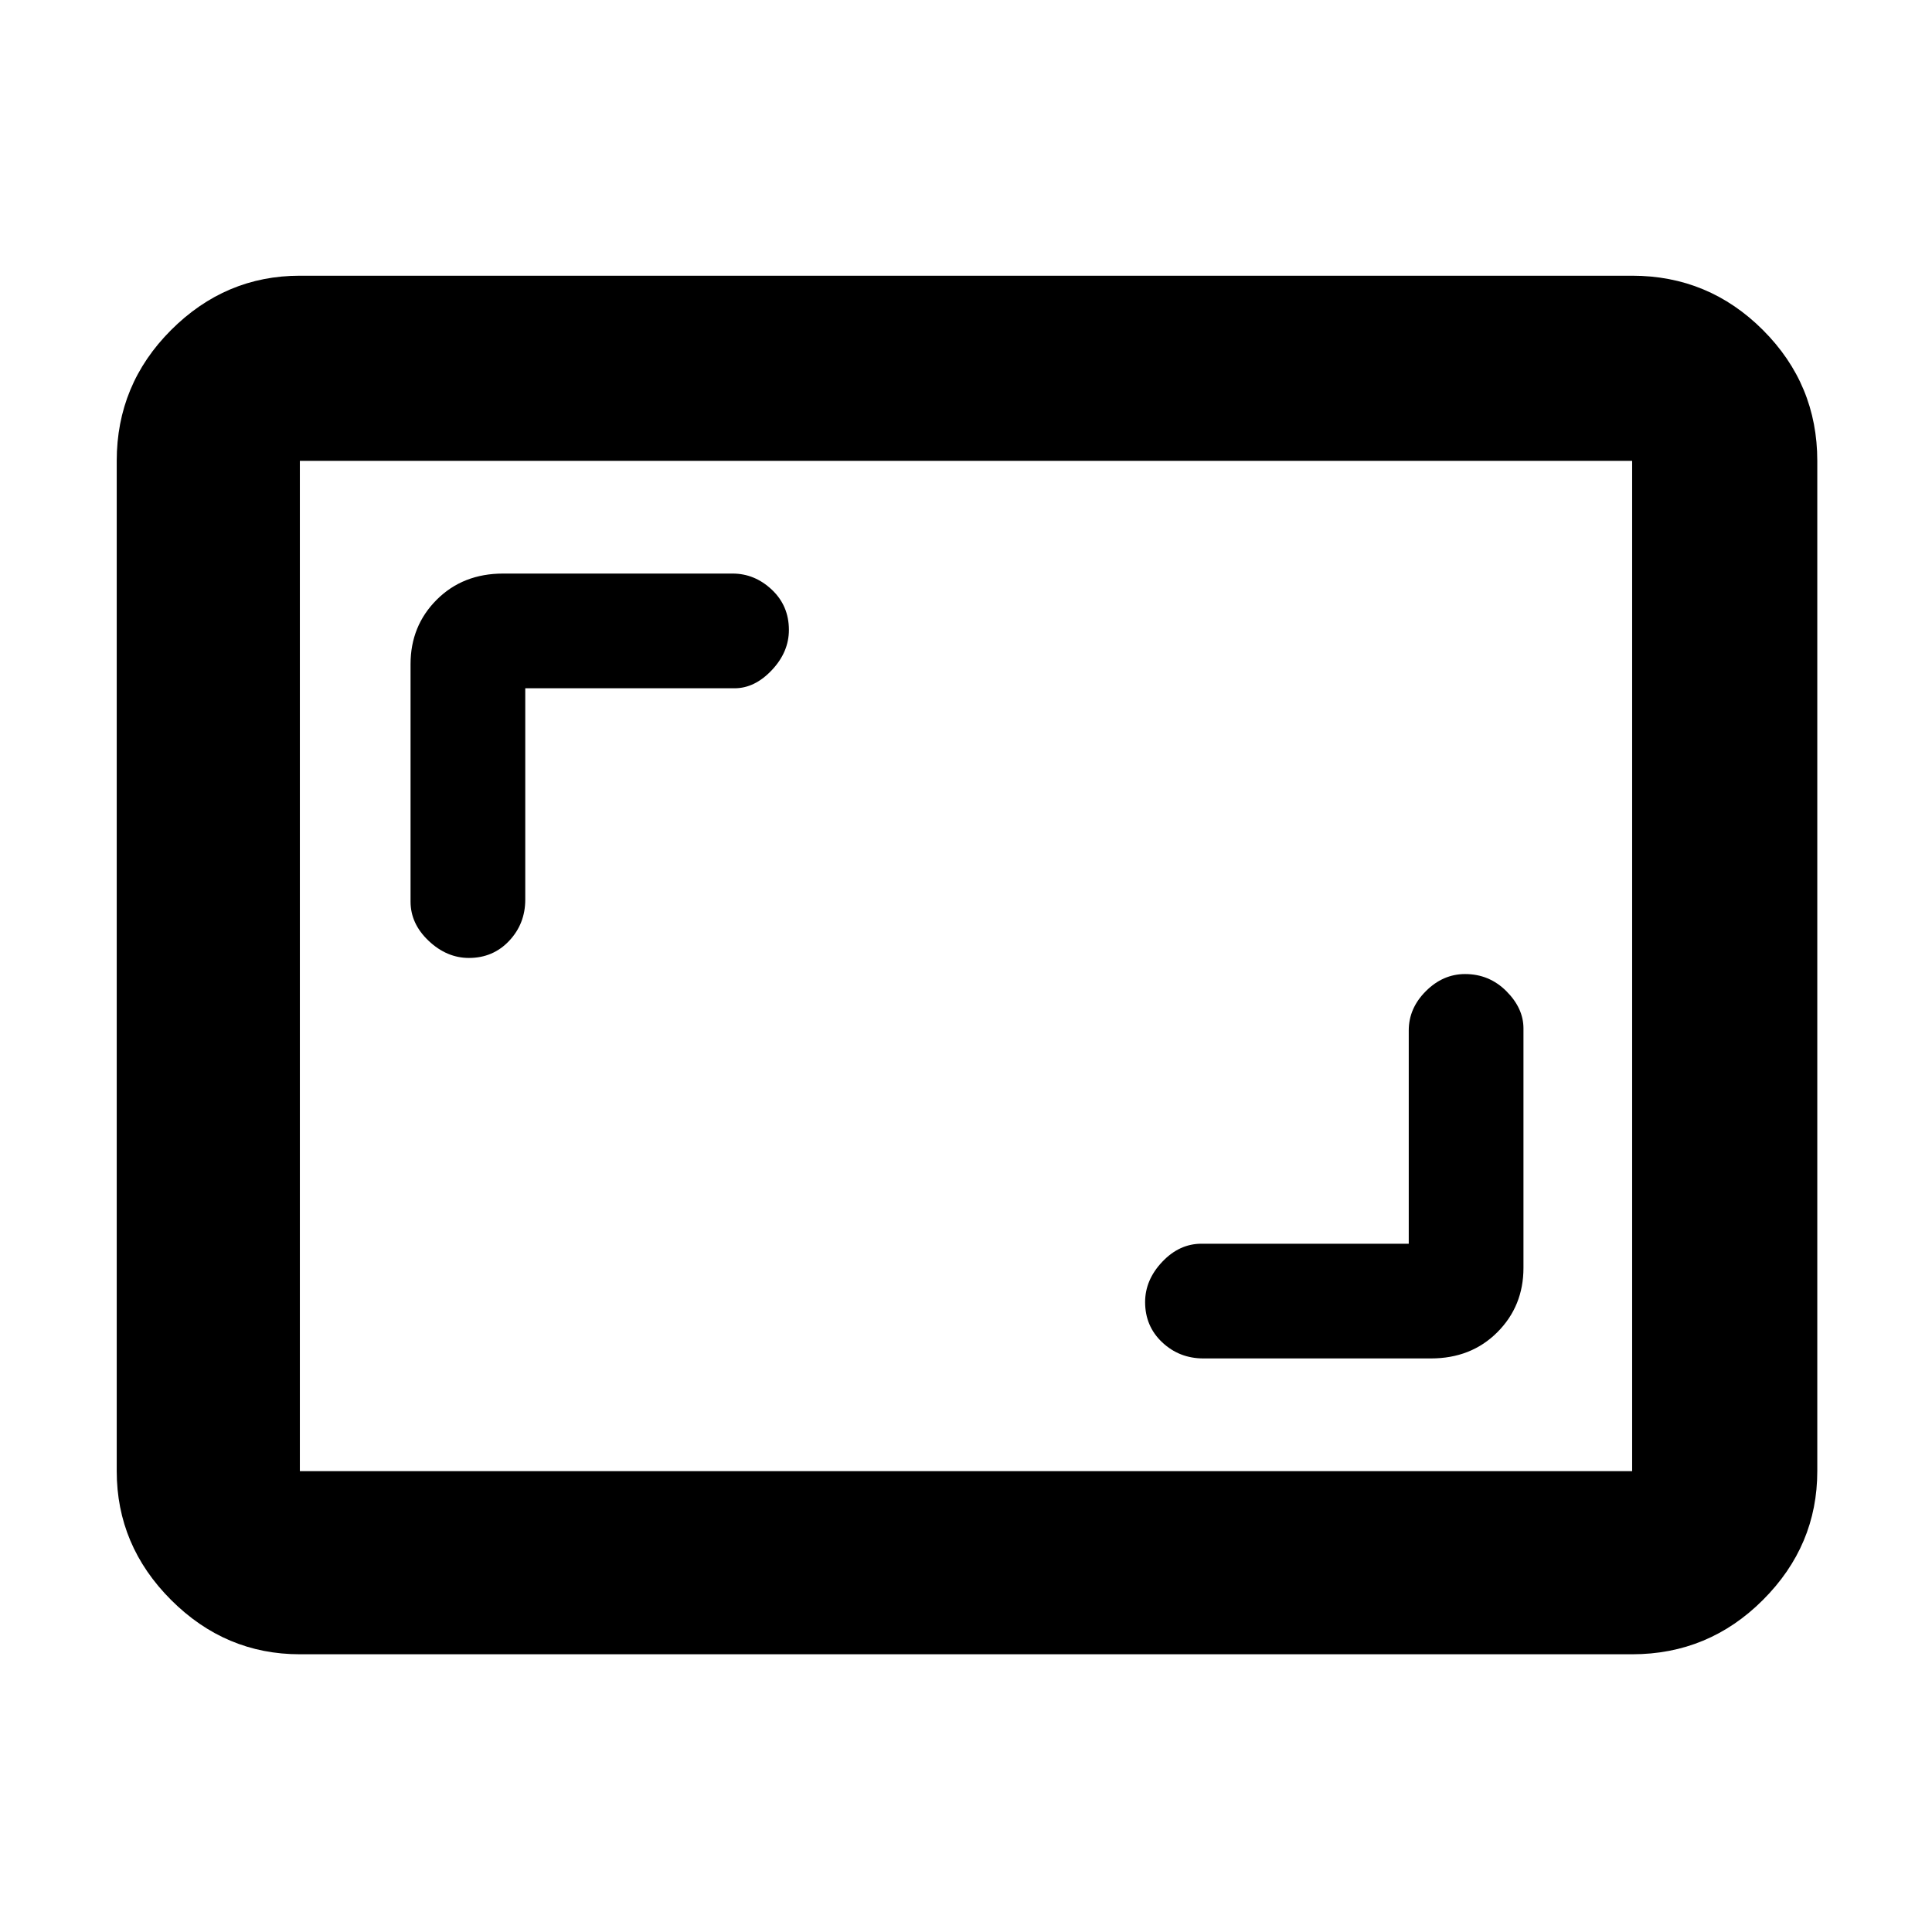 <svg xmlns="http://www.w3.org/2000/svg" height="48" width="48"><path d="M11.65 23.8Q12.25 23.8 12.65 23.375Q13.05 22.95 13.05 22.35V17.1H18.25Q18.75 17.1 19.175 16.65Q19.6 16.2 19.6 15.65Q19.6 15.05 19.175 14.65Q18.75 14.25 18.2 14.25H12.5Q11.5 14.25 10.85 14.9Q10.2 15.55 10.2 16.5V22.4Q10.2 22.95 10.65 23.375Q11.1 23.8 11.65 23.8ZM29.9 33.75H35.55Q36.55 33.75 37.2 33.1Q37.85 32.45 37.85 31.5V25.55Q37.85 25.05 37.425 24.625Q37 24.2 36.4 24.2Q35.85 24.2 35.425 24.625Q35 25.05 35 25.6V30.9H29.85Q29.3 30.9 28.875 31.35Q28.45 31.8 28.45 32.35Q28.45 32.95 28.875 33.35Q29.3 33.75 29.9 33.75ZM7.45 41.1Q5.6 41.1 4.25 39.75Q2.9 38.4 2.9 36.55V11.45Q2.9 9.55 4.25 8.2Q5.6 6.85 7.45 6.85H40.55Q42.45 6.85 43.8 8.2Q45.15 9.55 45.15 11.45V36.55Q45.15 38.4 43.8 39.75Q42.45 41.1 40.55 41.1ZM7.45 36.55Q7.45 36.55 7.45 36.55Q7.45 36.55 7.45 36.55V11.45Q7.45 11.45 7.45 11.45Q7.45 11.45 7.45 11.45Q7.45 11.45 7.45 11.45Q7.45 11.45 7.45 11.45V36.55Q7.45 36.55 7.45 36.55Q7.45 36.55 7.45 36.55ZM7.45 36.55H40.55Q40.55 36.55 40.55 36.55Q40.55 36.55 40.55 36.55V11.45Q40.55 11.45 40.55 11.45Q40.55 11.45 40.55 11.45H7.45Q7.45 11.45 7.45 11.45Q7.45 11.45 7.45 11.45V36.55Q7.45 36.55 7.45 36.55Q7.45 36.55 7.45 36.55Z"/></svg>
